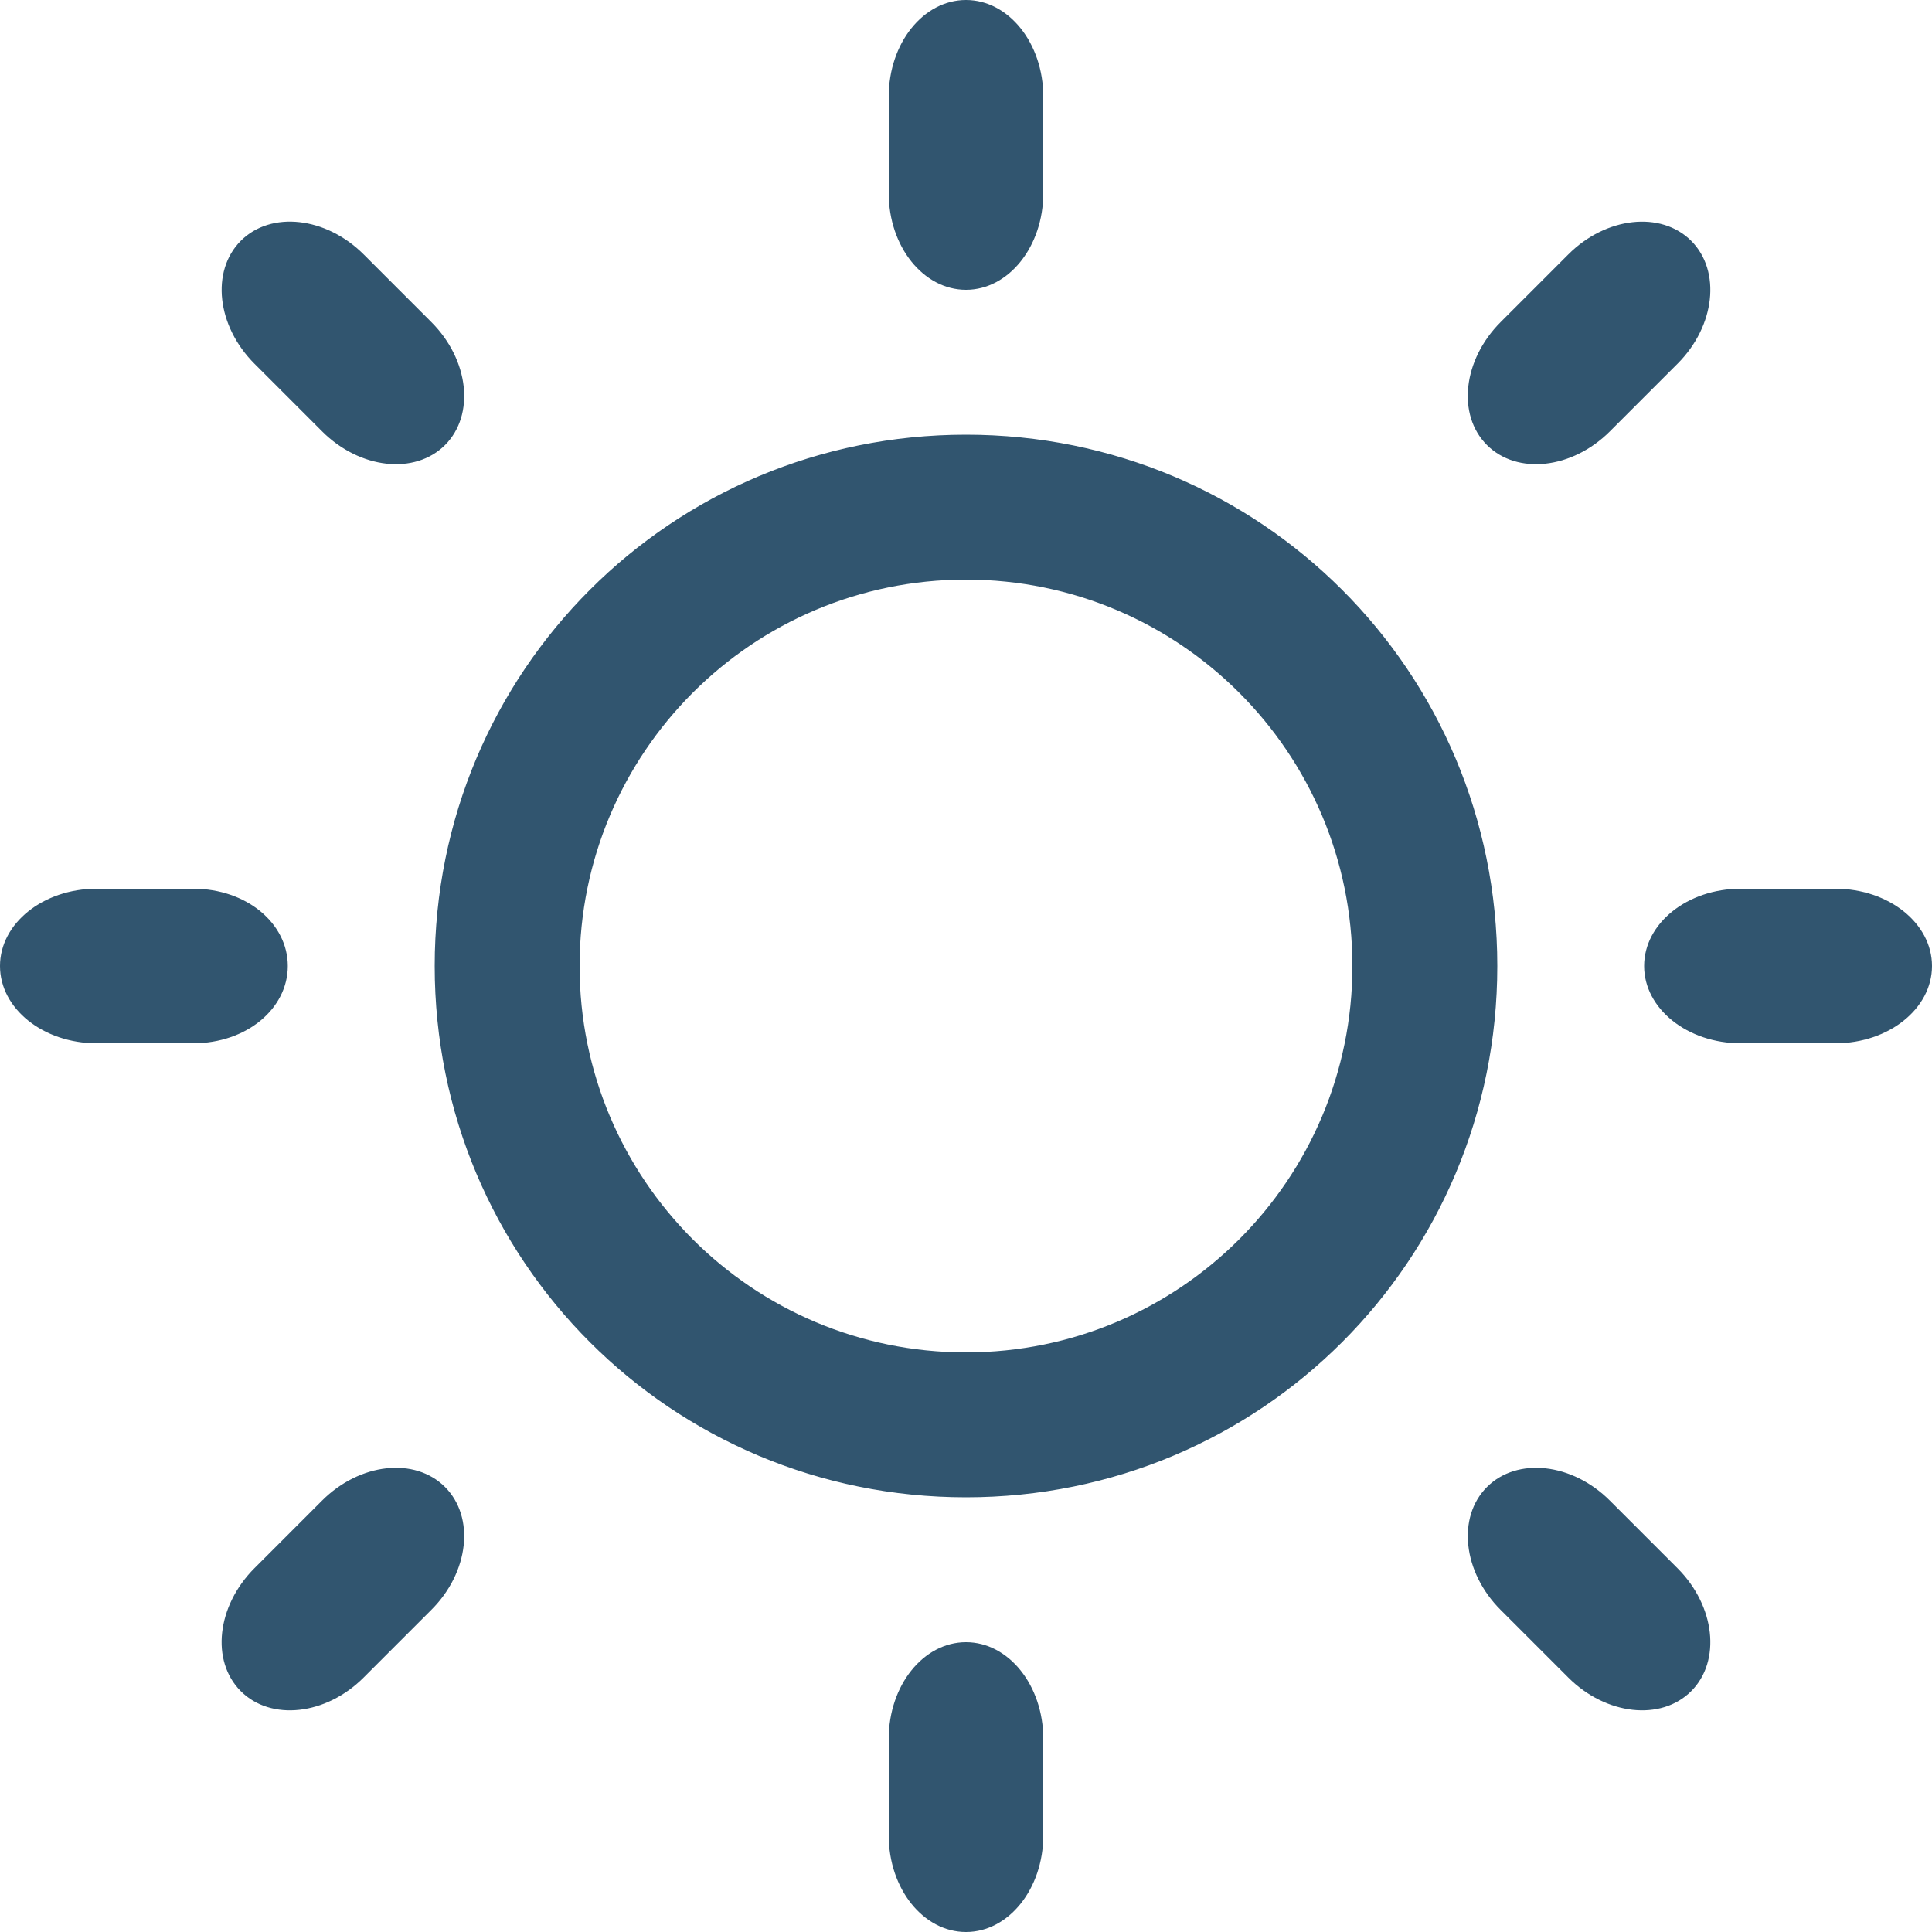 <svg width="25" height="25" viewBox="0 0 25 25" fill="none" xmlns="http://www.w3.org/2000/svg">
<path d="M23.75 11.5C23.523 11.5 22.751 11.5 22.525 11.5C21.834 11.5 21.275 11.948 21.275 12.5C21.275 13.052 21.834 13.5 22.525 13.5C22.751 13.5 23.523 13.5 23.75 13.5C24.44 13.5 25 13.052 25 12.5C25 11.948 24.44 11.5 23.75 11.5ZM12.5 5.625C8.687 5.625 5.625 8.687 5.625 12.5C5.625 16.313 8.687 19.375 12.5 19.375C16.313 19.375 19.375 16.313 19.375 12.5C19.375 8.687 16.313 5.625 12.5 5.625ZM12.5 17.5C9.737 17.5 7.5 15.263 7.5 12.5C7.5 9.738 9.737 7.5 12.5 7.5C15.262 7.5 17.5 9.738 17.5 12.5C17.5 15.263 15.262 17.5 12.5 17.5ZM3.724 12.5C3.724 11.948 3.19 11.5 2.5 11.5C2.269 11.5 1.48 11.5 1.25 11.5C0.559 11.5 0 11.948 0 12.5C0 13.052 0.559 13.5 1.25 13.5C1.48 13.5 2.269 13.5 2.5 13.5C3.19 13.5 3.724 13.052 3.724 12.5ZM12.5 3.75C13.052 3.75 13.5 3.19 13.5 2.5C13.5 2.271 13.5 1.479 13.5 1.25C13.5 0.559 13.052 0 12.5 0C11.948 0 11.5 0.559 11.5 1.25C11.5 1.479 11.5 2.271 11.5 2.5C11.5 3.19 11.948 3.75 12.5 3.75ZM12.5 21.25C11.948 21.25 11.5 21.809 11.5 22.5C11.5 22.729 11.5 23.521 11.5 23.75C11.5 24.441 11.948 25 12.5 25C13.052 25 13.5 24.441 13.5 23.75C13.5 23.521 13.5 22.729 13.5 22.5C13.5 21.809 13.052 21.25 12.5 21.25ZM21.707 4.707C22.195 4.219 22.274 3.507 21.884 3.116C21.493 2.726 20.78 2.805 20.293 3.293C20.158 3.428 19.553 4.033 19.418 4.168C18.93 4.656 18.85 5.368 19.241 5.759C19.632 6.149 20.344 6.07 20.832 5.582C20.966 5.448 21.573 4.842 21.707 4.707ZM4.167 19.418C4.033 19.553 3.427 20.159 3.292 20.293C2.805 20.781 2.725 21.493 3.116 21.884C3.506 22.274 4.219 22.195 4.706 21.707C4.841 21.573 5.447 20.967 5.581 20.832C6.07 20.345 6.149 19.632 5.758 19.241C5.367 18.851 4.655 18.93 4.167 19.418ZM4.707 3.293C4.219 2.805 3.507 2.725 3.116 3.116C2.726 3.507 2.805 4.219 3.293 4.707C3.428 4.842 4.033 5.448 4.168 5.582C4.656 6.07 5.368 6.149 5.759 5.759C6.149 5.368 6.07 4.656 5.582 4.168C5.448 4.033 4.842 3.428 4.707 3.293ZM19.418 20.832C19.553 20.967 20.159 21.573 20.293 21.707C20.781 22.195 21.494 22.274 21.884 21.884C22.274 21.494 22.195 20.781 21.707 20.293C21.573 20.159 20.967 19.553 20.832 19.418C20.345 18.93 19.632 18.851 19.241 19.242C18.851 19.632 18.93 20.345 19.418 20.832Z" fill="#31556F"/>
</svg>
